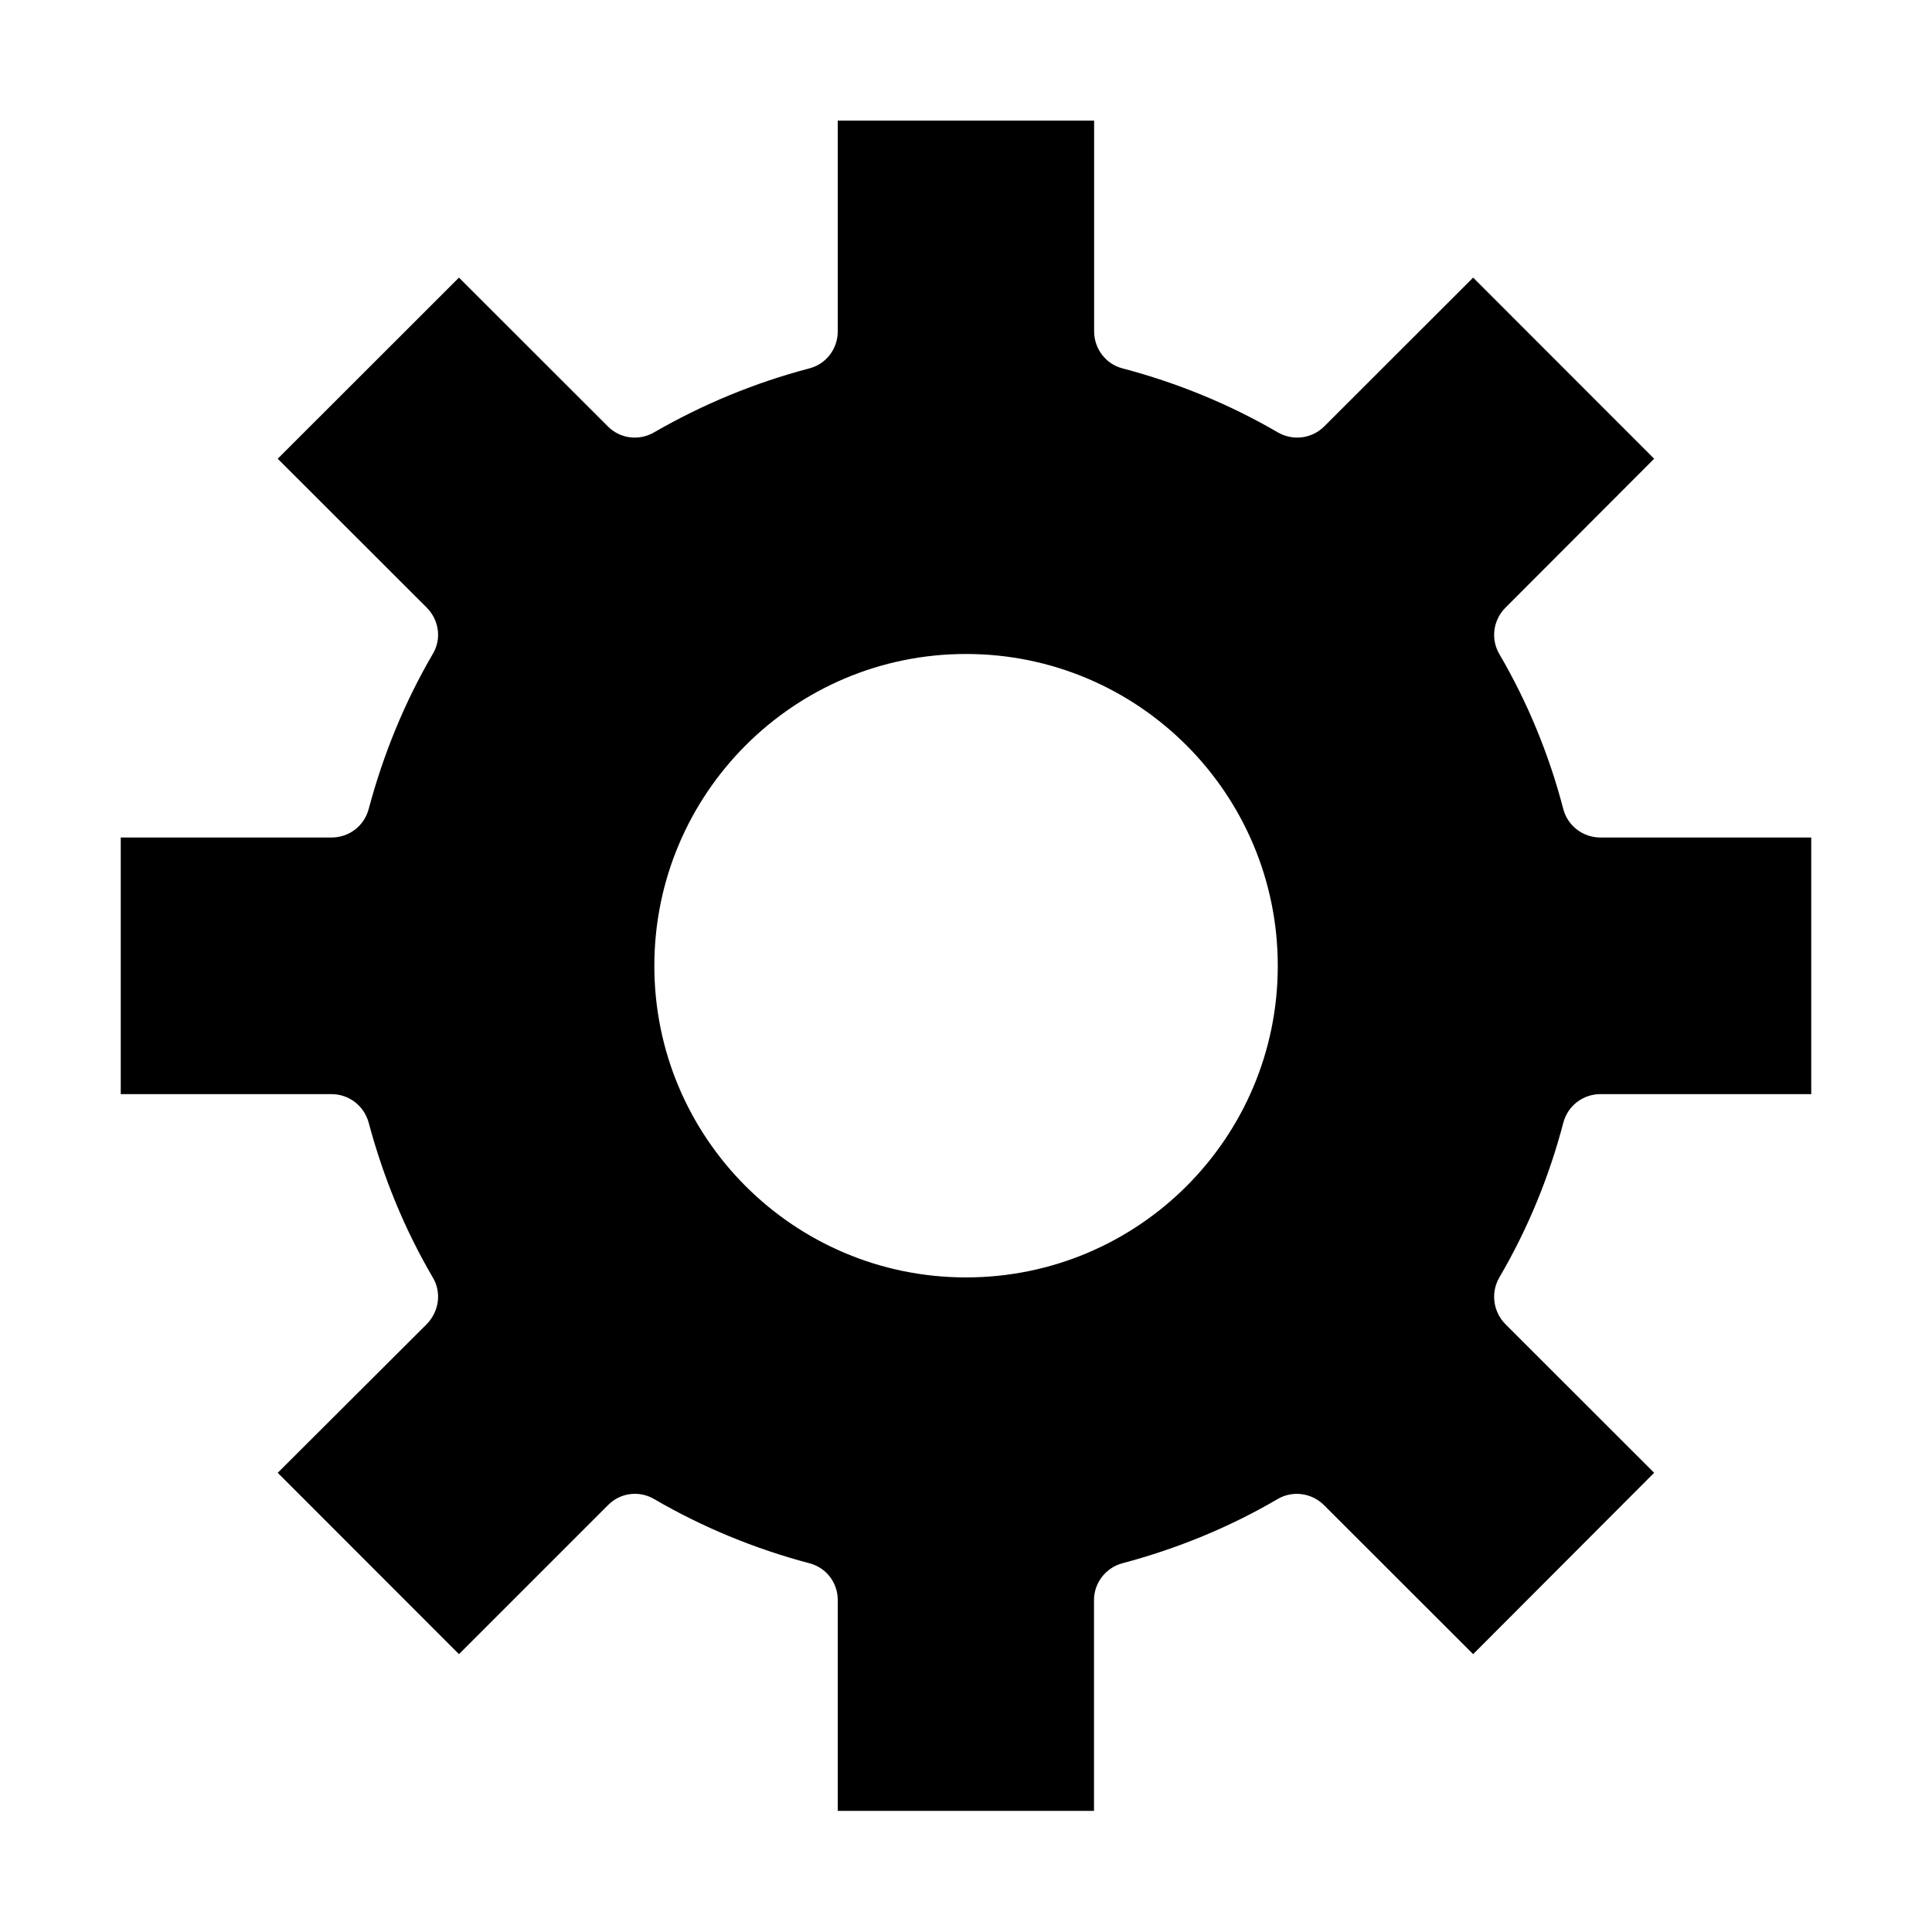 <?xml version="1.0" encoding="utf-8"?>
<!-- Generator: Adobe Illustrator 15.0.0, SVG Export Plug-In  -->
<!DOCTYPE svg PUBLIC "-//W3C//DTD SVG 1.1//EN" "http://www.w3.org/Graphics/SVG/1.1/DTD/svg11.dtd">
<svg version="1.1"
	 xmlns="http://www.w3.org/2000/svg" xmlns:xlink="http://www.w3.org/1999/xlink" xmlns:a="http://ns.adobe.com/AdobeSVGViewerExtensions/3.0/"
	 x="0px" y="0px" width="16px" height="16px" viewBox="0 0.001 16 16" enable-background="new 0 0.001 16 16" xml:space="preserve">
<defs>
</defs>
<path d="M12.947,9.298c0.037-0.14,0.163-0.236,0.308-0.236H15V6.937h-1.745c-0.145,0-0.271-0.096-0.308-0.234
	c-0.118-0.453-0.296-0.885-0.53-1.285c-0.072-0.123-0.053-0.279,0.049-0.383L13.699,3.8L12.2,2.3l-1.234,1.233
	c-0.104,0.103-0.262,0.12-0.385,0.048c-0.398-0.232-0.832-0.41-1.284-0.529C9.159,3.017,9.061,2.89,9.061,2.745V1H6.938v1.745
	c0,0.145-0.096,0.271-0.236,0.307C6.25,3.171,5.82,3.349,5.418,3.581C5.295,3.653,5.137,3.636,5.035,3.533L3.801,2.3L2.3,3.8
	l1.235,1.234c0.102,0.104,0.123,0.26,0.049,0.383c-0.234,0.4-0.41,0.832-0.531,1.285C3.015,6.841,2.892,6.937,2.744,6.937H1v2.125
	h1.744c0.147,0,0.271,0.097,0.309,0.236c0.121,0.451,0.297,0.883,0.531,1.282c0.074,0.124,0.053,0.28-0.049,0.386L2.3,12.198
	L3.801,13.7l1.234-1.234c0.102-0.104,0.26-0.123,0.383-0.05c0.402,0.234,0.832,0.411,1.284,0.531
	c0.141,0.036,0.236,0.161,0.236,0.306v1.745h2.122v-1.745c0-0.145,0.099-0.27,0.236-0.306c0.452-0.12,0.886-0.298,1.284-0.531
	c0.123-0.073,0.281-0.053,0.385,0.05L12.2,13.7l1.499-1.502l-1.233-1.232c-0.102-0.105-0.121-0.262-0.049-0.386
	C12.651,10.181,12.829,9.749,12.947,9.298z M8,10.58c-1.425,0-2.581-1.155-2.581-2.58c0-1.426,1.156-2.583,2.581-2.583
	c1.427,0,2.582,1.157,2.582,2.583C10.582,9.425,9.427,10.58,8,10.58z"/>
<rect display="none" opacity="0.2" fill="#E94E47" width="16" height="16"/>
</svg>
